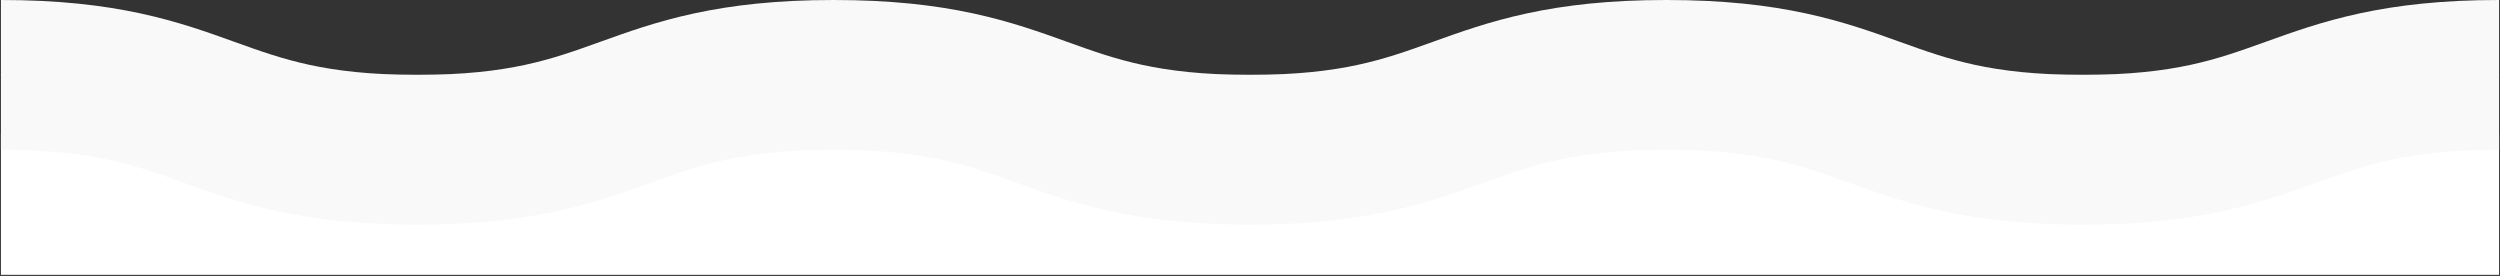 <?xml version="1.0" encoding="utf-8"?>
<!-- Generator: Adobe Illustrator 23.1.1, SVG Export Plug-In . SVG Version: 6.00 Build 0)  -->
<svg version="1.1" id="Layer_1" xmlns="http://www.w3.org/2000/svg" xmlns:xlink="http://www.w3.org/1999/xlink" x="0px" y="0px"
	 viewBox="0 0 1335.4 147.4" style="enable-background:new 0 0 1335.4 147.4;" xml:space="preserve">
<rect x="0" y="0" width="1335.4" height="147.4" fill="#333333" stroke="none"/>
<style type="text/css">
	.st0{fill:#FFFFFF;}
	.st1{fill:#FFFFFF;stroke:#FFFFFF;stroke-miterlimit:10;}
	.st2{fill:none;stroke:#F9F9F9;stroke-width:80;}
</style>
<title>wave</title>
<rect x="0.5" y="71.3" class="st0" width="1334.4" height="75.5"/>
<path class="st1" d="M0.5,40c111.2,0,111.2,40,222.4,40s111.2-40,222.4-40s111.2,40,222.4,40s111.2-40,222.4-40s111.2,40,222.4,40
	s111.2-40,222.4-40"/>
<path class="st2" d="M0.5,40c111.2,0,111.2,40,222.4,40s111.2-40,222.4-40s111.2,40,222.4,40s111.2-40,222.4-40s111.2,40,222.4,40
	s111.2-40,222.4-40"/>
</svg>
